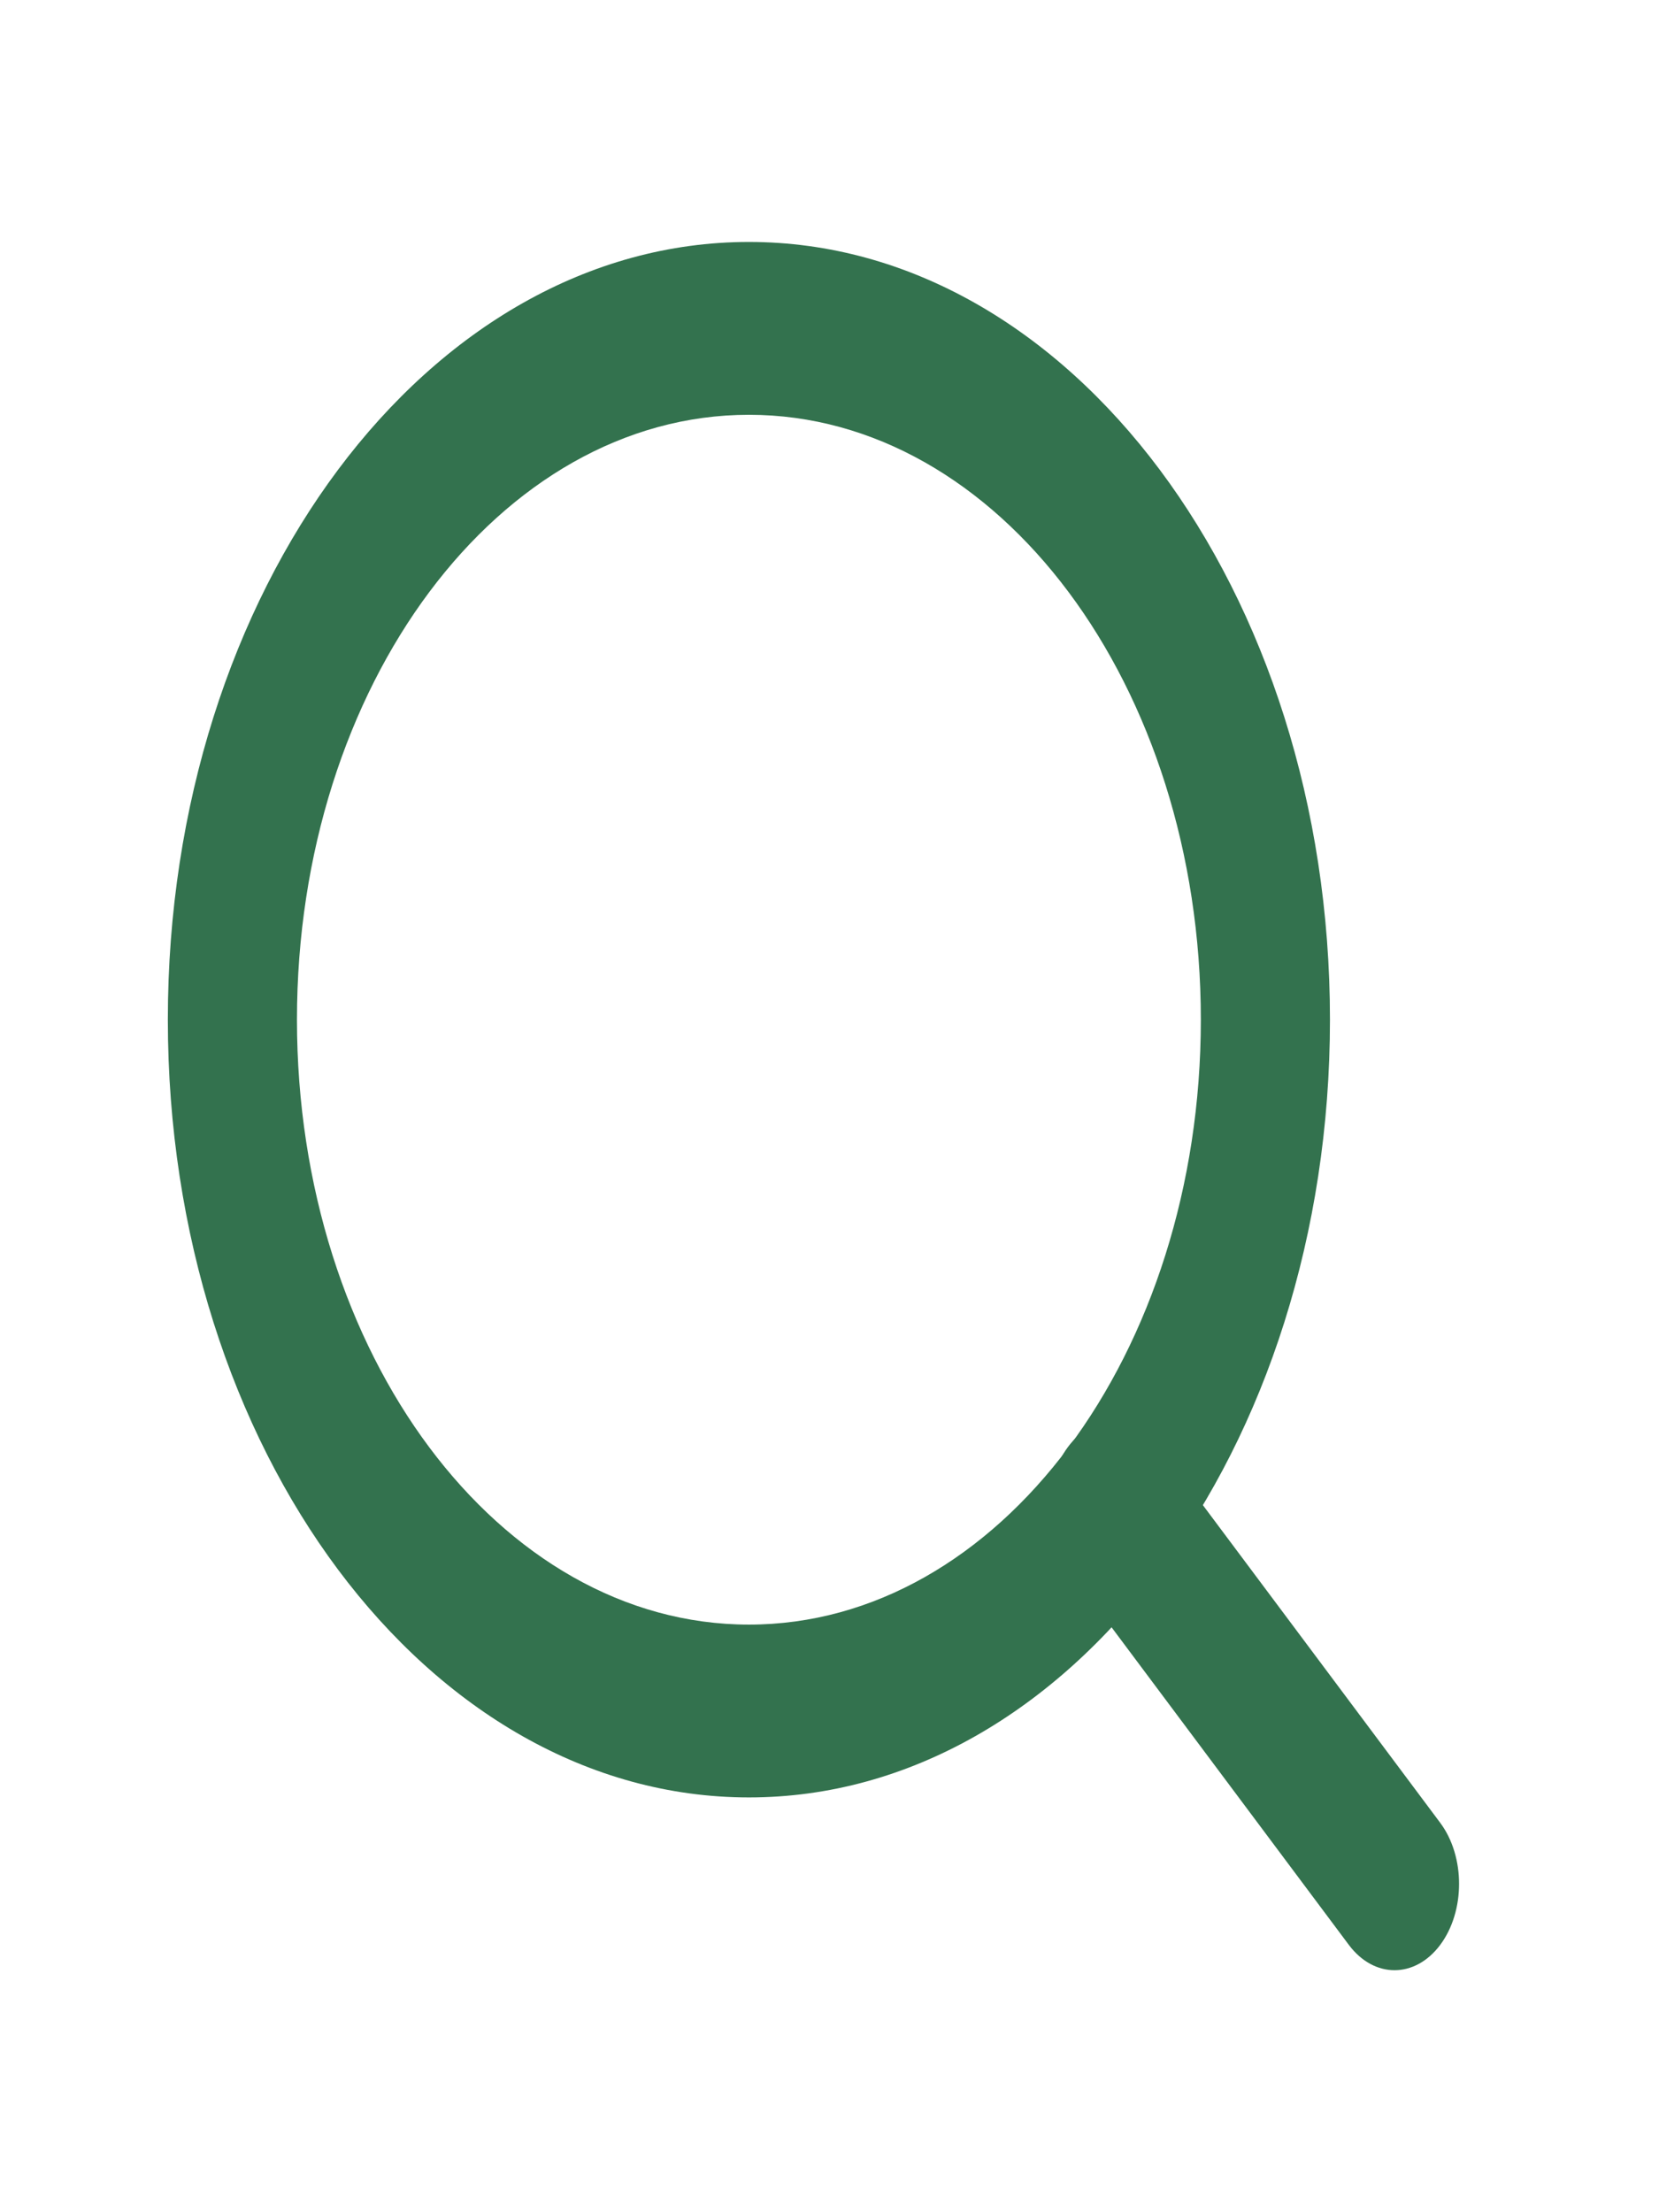 <svg width="18" height="24" viewBox="0 0 18 24" fill="none" xmlns="http://www.w3.org/2000/svg">
<path fill-rule="evenodd" clip-rule="evenodd" d="M8.126 4.5C5.418 4.5 3.222 7.438 3.222 11.062C3.222 14.687 5.418 17.625 8.126 17.625C10.834 17.625 13.029 14.687 13.029 11.062C13.029 7.438 10.834 4.5 8.126 4.5ZM1.821 11.062C1.821 6.403 4.644 2.625 8.126 2.625C11.607 2.625 14.43 6.403 14.43 11.062C14.43 15.722 11.607 19.5 8.126 19.5C4.644 19.5 1.821 15.722 1.821 11.062Z" fill="#33724E"/>
<path fill-rule="evenodd" clip-rule="evenodd" d="M11.588 15.697C11.861 15.33 12.305 15.33 12.579 15.697L15.626 19.775C15.899 20.141 15.899 20.734 15.626 21.1C15.352 21.466 14.909 21.466 14.635 21.1L11.588 17.022C11.314 16.656 11.314 16.063 11.588 15.697Z" fill="#33724E"/>
</svg>
